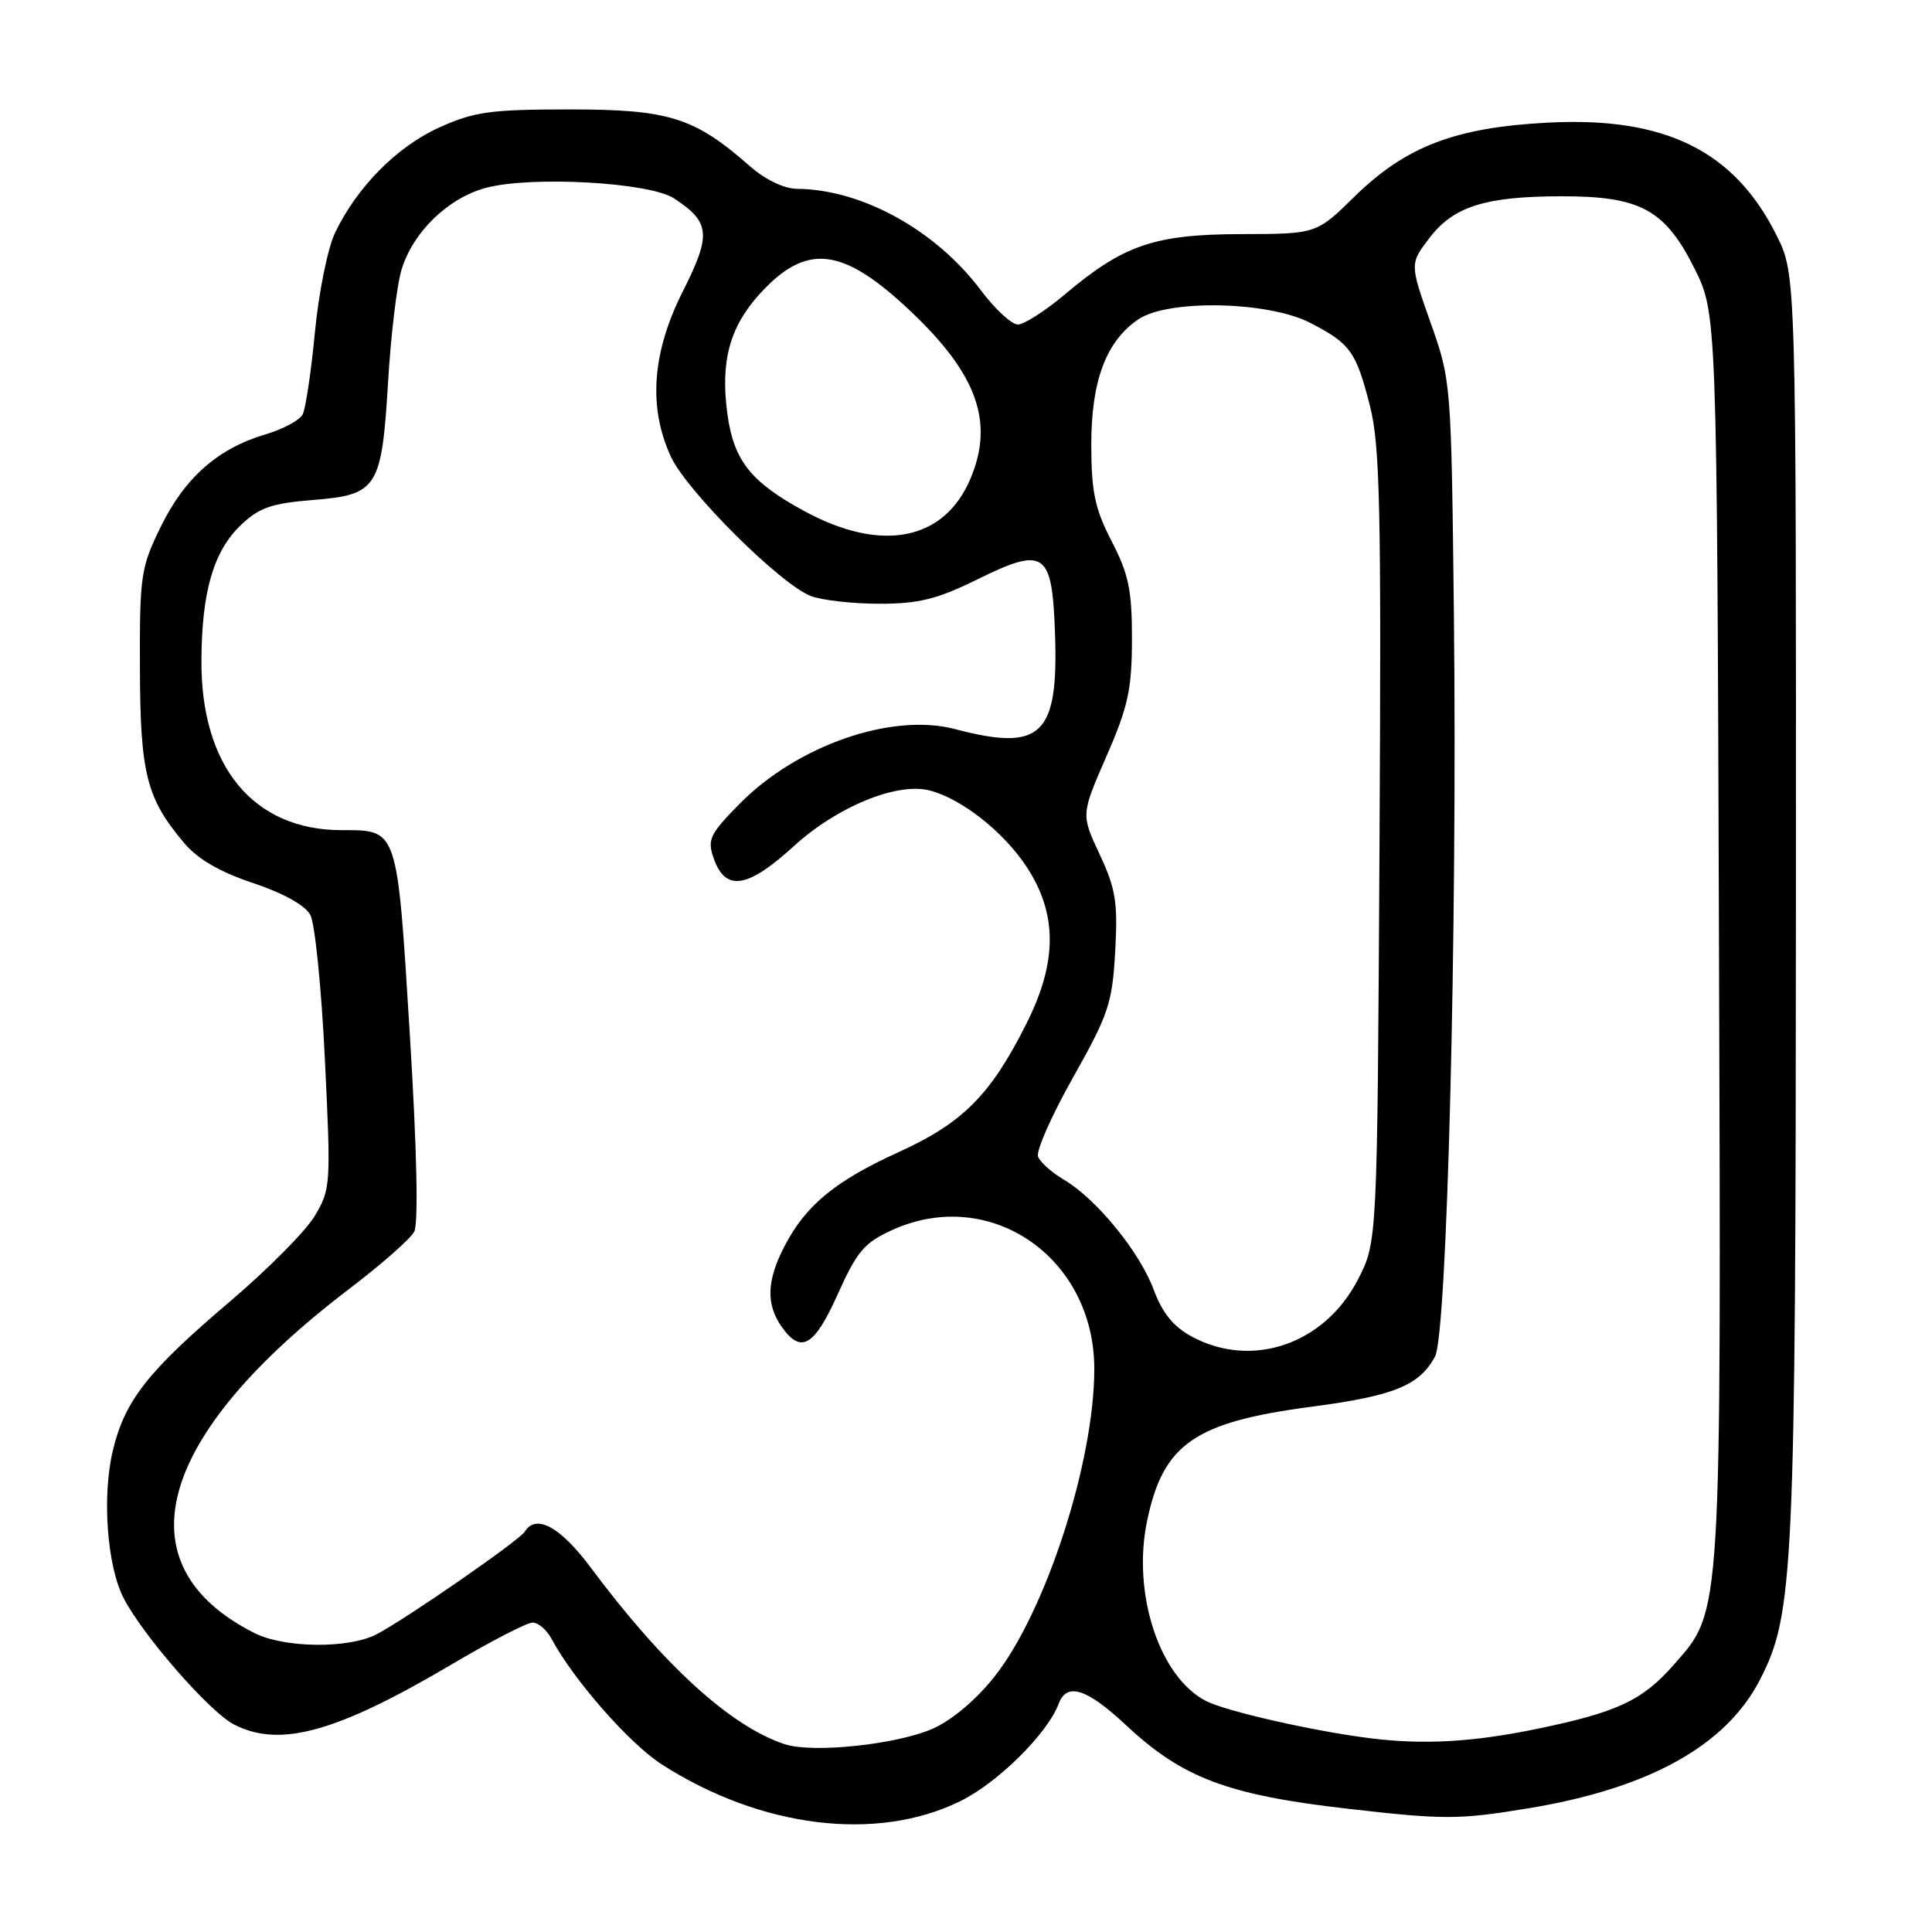 <?xml version="1.0" encoding="UTF-8" standalone="no"?>
<!DOCTYPE svg PUBLIC "-//W3C//DTD SVG 1.1//EN" "http://www.w3.org/Graphics/SVG/1.1/DTD/svg11.dtd" >
<svg xmlns="http://www.w3.org/2000/svg" xmlns:xlink="http://www.w3.org/1999/xlink" version="1.1" viewBox="0 0 256 256">
 <g >
 <path fill="currentColor"
d=" M 127.21 238.68 C 132.19 236.25 138.81 229.70 140.28 225.75 C 141.35 222.89 144.00 223.73 149.18 228.57 C 156.70 235.61 162.66 237.85 178.69 239.68 C 191.35 241.13 193.27 241.13 202.46 239.62 C 218.48 236.99 228.71 231.32 233.21 222.56 C 237.68 213.86 237.93 208.50 237.97 119.95 C 238.00 36.39 238.00 36.39 235.41 31.20 C 229.82 19.97 220.63 15.44 205.11 16.25 C 192.84 16.88 186.26 19.40 179.47 26.06 C 174.44 31.00 174.44 31.00 164.47 31.02 C 152.99 31.05 148.89 32.44 141.16 38.96 C 138.53 41.18 135.70 43.00 134.87 43.00 C 134.05 43.00 131.85 40.97 129.99 38.49 C 124.00 30.50 114.23 25.10 105.63 25.02 C 103.90 25.01 101.42 23.82 99.35 22.01 C 92.01 15.55 88.66 14.50 75.50 14.50 C 64.99 14.50 62.84 14.80 58.21 16.89 C 52.60 19.42 47.28 24.80 44.39 30.86 C 43.43 32.86 42.23 38.77 41.73 44.00 C 41.23 49.23 40.50 54.13 40.11 54.90 C 39.72 55.68 37.50 56.87 35.17 57.56 C 28.90 59.41 24.50 63.28 21.33 69.74 C 18.66 75.18 18.50 76.21 18.54 88.50 C 18.58 102.54 19.40 105.77 24.38 111.68 C 26.20 113.84 29.12 115.54 33.54 117.01 C 37.53 118.34 40.44 119.96 41.12 121.23 C 41.73 122.36 42.60 130.98 43.05 140.39 C 43.86 156.99 43.82 157.61 41.69 161.14 C 40.49 163.15 35.45 168.22 30.50 172.43 C 19.60 181.68 16.54 185.57 14.96 192.18 C 13.50 198.25 14.18 207.51 16.39 211.78 C 18.94 216.71 27.77 226.83 30.98 228.49 C 37.07 231.64 44.56 229.57 59.90 220.51 C 65.02 217.48 69.83 215.00 70.57 215.00 C 71.32 215.00 72.44 215.95 73.06 217.12 C 76.00 222.61 83.43 231.07 87.73 233.82 C 100.84 242.21 116.15 244.10 127.21 238.68 Z  M 103.99 231.12 C 96.85 228.78 87.92 220.66 78.26 207.69 C 74.23 202.29 71.02 200.55 69.53 202.96 C 68.80 204.13 53.71 214.58 49.88 216.56 C 46.17 218.48 37.67 218.39 33.70 216.38 C 15.93 207.41 20.64 190.31 46.23 170.82 C 50.48 167.59 54.38 164.16 54.88 163.22 C 55.46 162.15 55.24 152.26 54.30 137.00 C 52.61 109.60 52.75 110.00 45.28 110.00 C 33.57 110.00 26.61 101.57 26.69 87.50 C 26.74 78.37 28.29 73.06 31.90 69.59 C 34.34 67.26 35.97 66.69 41.49 66.25 C 50.03 65.56 50.58 64.70 51.43 50.50 C 51.79 44.45 52.58 37.83 53.19 35.79 C 54.68 30.79 59.33 26.26 64.36 24.90 C 70.37 23.28 86.06 24.15 89.32 26.29 C 94.12 29.44 94.28 31.07 90.47 38.62 C 86.40 46.71 85.87 53.96 88.89 60.50 C 90.99 65.07 103.43 77.45 107.45 78.98 C 108.92 79.54 113.02 80.00 116.55 80.00 C 121.76 80.00 124.19 79.39 129.51 76.77 C 138.42 72.38 139.41 73.06 139.79 83.83 C 140.28 97.46 138.03 99.63 126.55 96.61 C 118.16 94.40 105.58 98.78 97.94 106.57 C 94.04 110.54 93.70 111.25 94.57 113.74 C 96.12 118.17 99.04 117.73 105.14 112.16 C 110.88 106.90 118.84 103.63 123.18 104.74 C 127.38 105.82 132.93 110.17 135.99 114.80 C 140.12 121.03 140.13 127.43 136.03 135.59 C 131.28 145.07 127.60 148.78 119.10 152.65 C 110.61 156.51 106.73 159.73 103.91 165.21 C 101.59 169.71 101.49 172.83 103.56 175.78 C 106.13 179.45 107.89 178.43 111.02 171.46 C 113.55 165.82 114.53 164.66 118.23 162.98 C 131.19 157.10 145.00 166.60 145.00 181.39 C 145.00 193.73 138.57 213.57 131.79 222.14 C 129.39 225.19 126.13 227.94 123.62 229.05 C 118.84 231.16 107.71 232.34 103.99 231.12 Z  M 181.50 230.32 C 174.07 229.39 162.39 226.74 159.78 225.38 C 153.62 222.20 150.00 211.13 151.99 201.56 C 154.11 191.32 158.28 188.43 173.85 186.39 C 184.71 184.96 188.07 183.59 190.15 179.75 C 191.75 176.80 193.11 123.22 192.65 81.50 C 192.30 50.65 192.29 50.46 189.55 42.73 C 186.80 34.95 186.80 34.95 189.42 31.52 C 192.61 27.34 196.84 26.01 207.00 26.01 C 217.34 26.00 220.61 27.78 224.49 35.50 C 227.50 41.50 227.50 41.50 227.77 123.92 C 228.07 214.97 228.18 213.31 221.82 220.55 C 217.63 225.33 214.31 226.89 203.58 229.10 C 195.08 230.85 188.59 231.21 181.50 230.32 Z  M 157.98 177.14 C 155.49 175.80 154.04 174.02 152.87 170.89 C 151.01 165.88 145.30 158.88 140.99 156.33 C 139.38 155.38 137.83 154.00 137.55 153.26 C 137.26 152.52 139.35 147.79 142.19 142.76 C 146.89 134.42 147.39 132.92 147.77 126.05 C 148.13 119.57 147.84 117.75 145.71 113.21 C 143.24 107.93 143.24 107.93 146.61 100.21 C 149.48 93.65 149.98 91.34 149.99 84.72 C 150.00 78.21 149.56 76.08 147.30 71.72 C 145.08 67.42 144.61 65.18 144.60 59.00 C 144.59 50.48 146.55 45.22 150.84 42.31 C 154.76 39.64 168.02 39.91 173.57 42.76 C 178.93 45.52 179.67 46.54 181.52 53.76 C 182.86 59.01 183.04 67.30 182.79 112.22 C 182.50 164.56 182.50 164.56 179.94 169.53 C 175.54 178.09 165.96 181.40 157.98 177.14 Z  M 106.57 67.72 C 99.45 63.85 97.22 61.02 96.38 54.83 C 95.45 47.93 96.67 43.37 100.61 39.01 C 106.82 32.14 111.60 32.67 120.66 41.24 C 129.46 49.56 131.74 55.90 128.62 63.36 C 125.16 71.65 116.83 73.30 106.57 67.72 Z "/>
</g>
</svg>